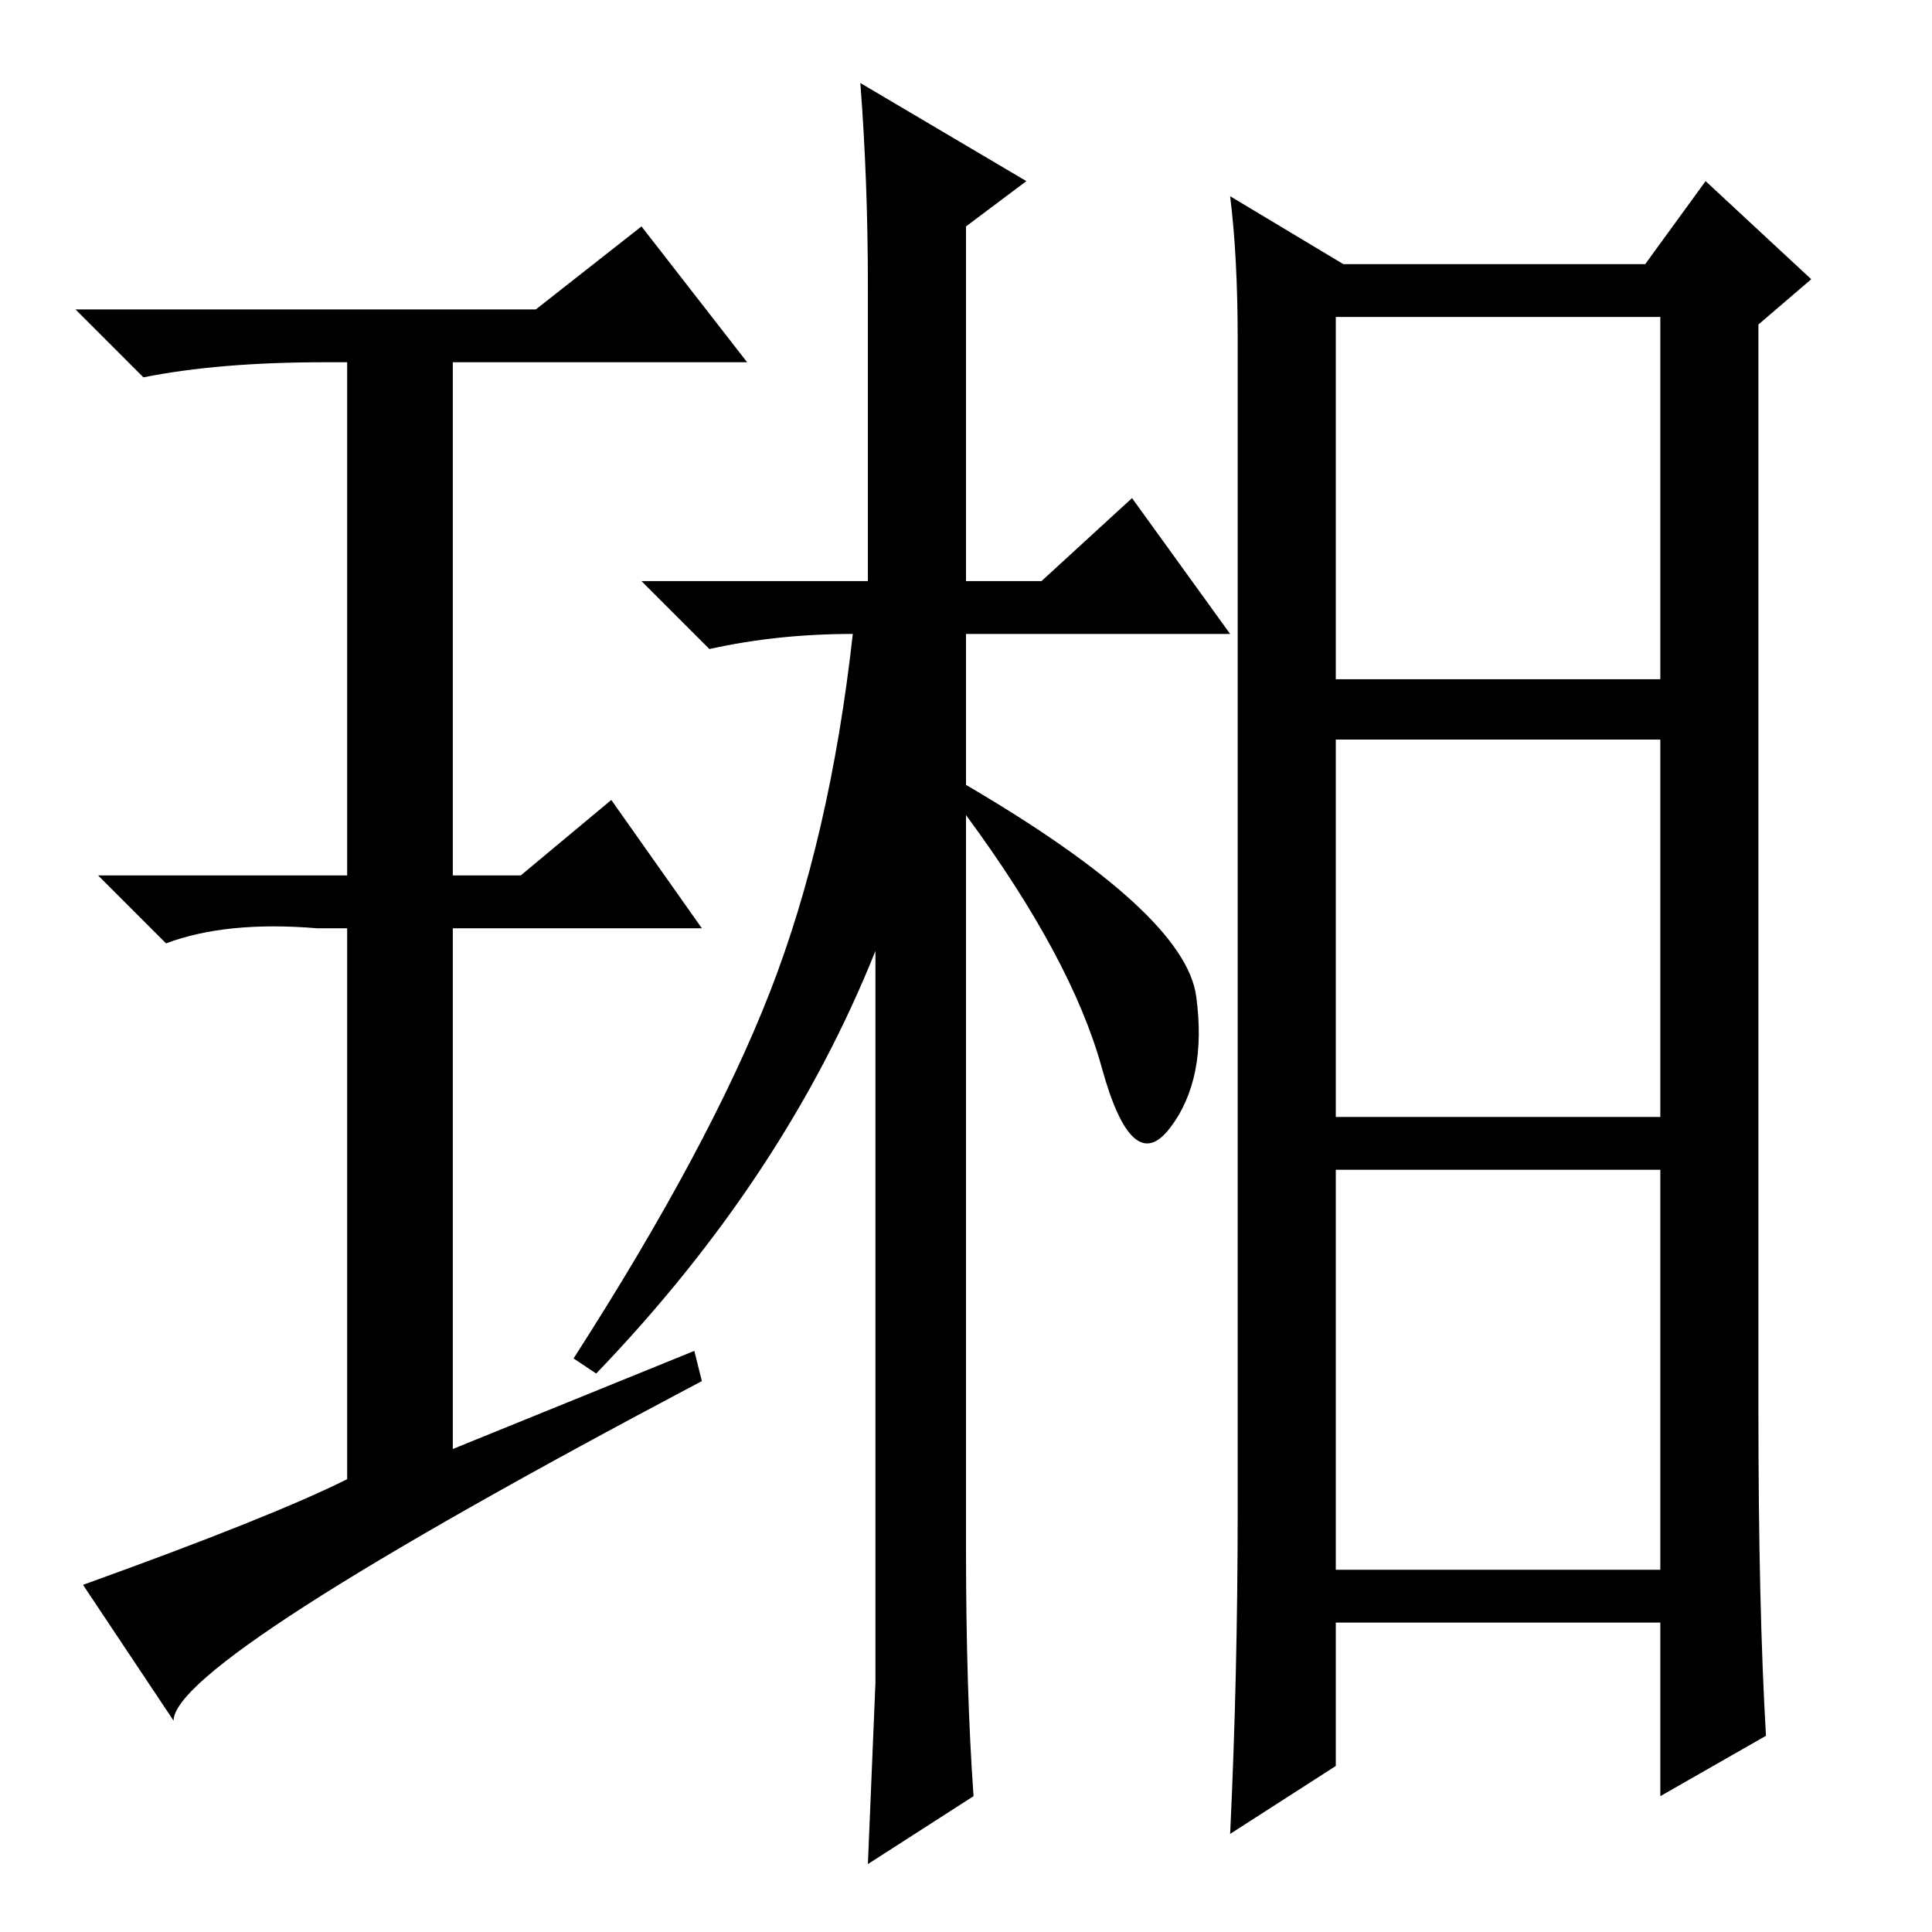 <?xml version="1.0" standalone="no"?>
<!DOCTYPE svg PUBLIC "-//W3C//DTD SVG 1.1//EN" "http://www.w3.org/Graphics/SVG/1.1/DTD/svg11.dtd" >
<svg xmlns="http://www.w3.org/2000/svg" xmlns:xlink="http://www.w3.org/1999/xlink" version="1.1" viewBox="0 -36 256 256">
  <g transform="matrix(1 0 0 -1 0 220)">
   <path fill="currentColor"
d="M92 77l1 -4q-70 -37 -70 -45l-12 18q25 9 35 14v73h-4q-12 1 -20 -2l-9 9h33v68h-3q-14 0 -24 -2l-9 9h61l14 11l14 -18h-39v-68h9l12 10l12 -17h-33v-69zM116 33v97q-12 -30 -37 -56l-3 2q18 28 26 48.5t11 47.5q-10 0 -19 -2l-9 9h30v39q0 14 -1 27l22 -13l-8 -6v-47
h10l12 11l13 -18h-35v-20q29 -17 30.5 -28t-3.5 -17.5t-9 8t-18 33.5v-97q0 -19 1 -33l-14 -9zM177 166h43v48h-43v-48zM177 108h43v50h-43v-50zM177 48h43v53h-43v-53zM164 56v155q0 11 -1 19l15 -9h40l8 11l14 -13l-7 -6v-144q0 -26 1 -43l-14 -8v23h-43v-19l-14 -9
q1 21 1 43z" />
  </g>

</svg>
